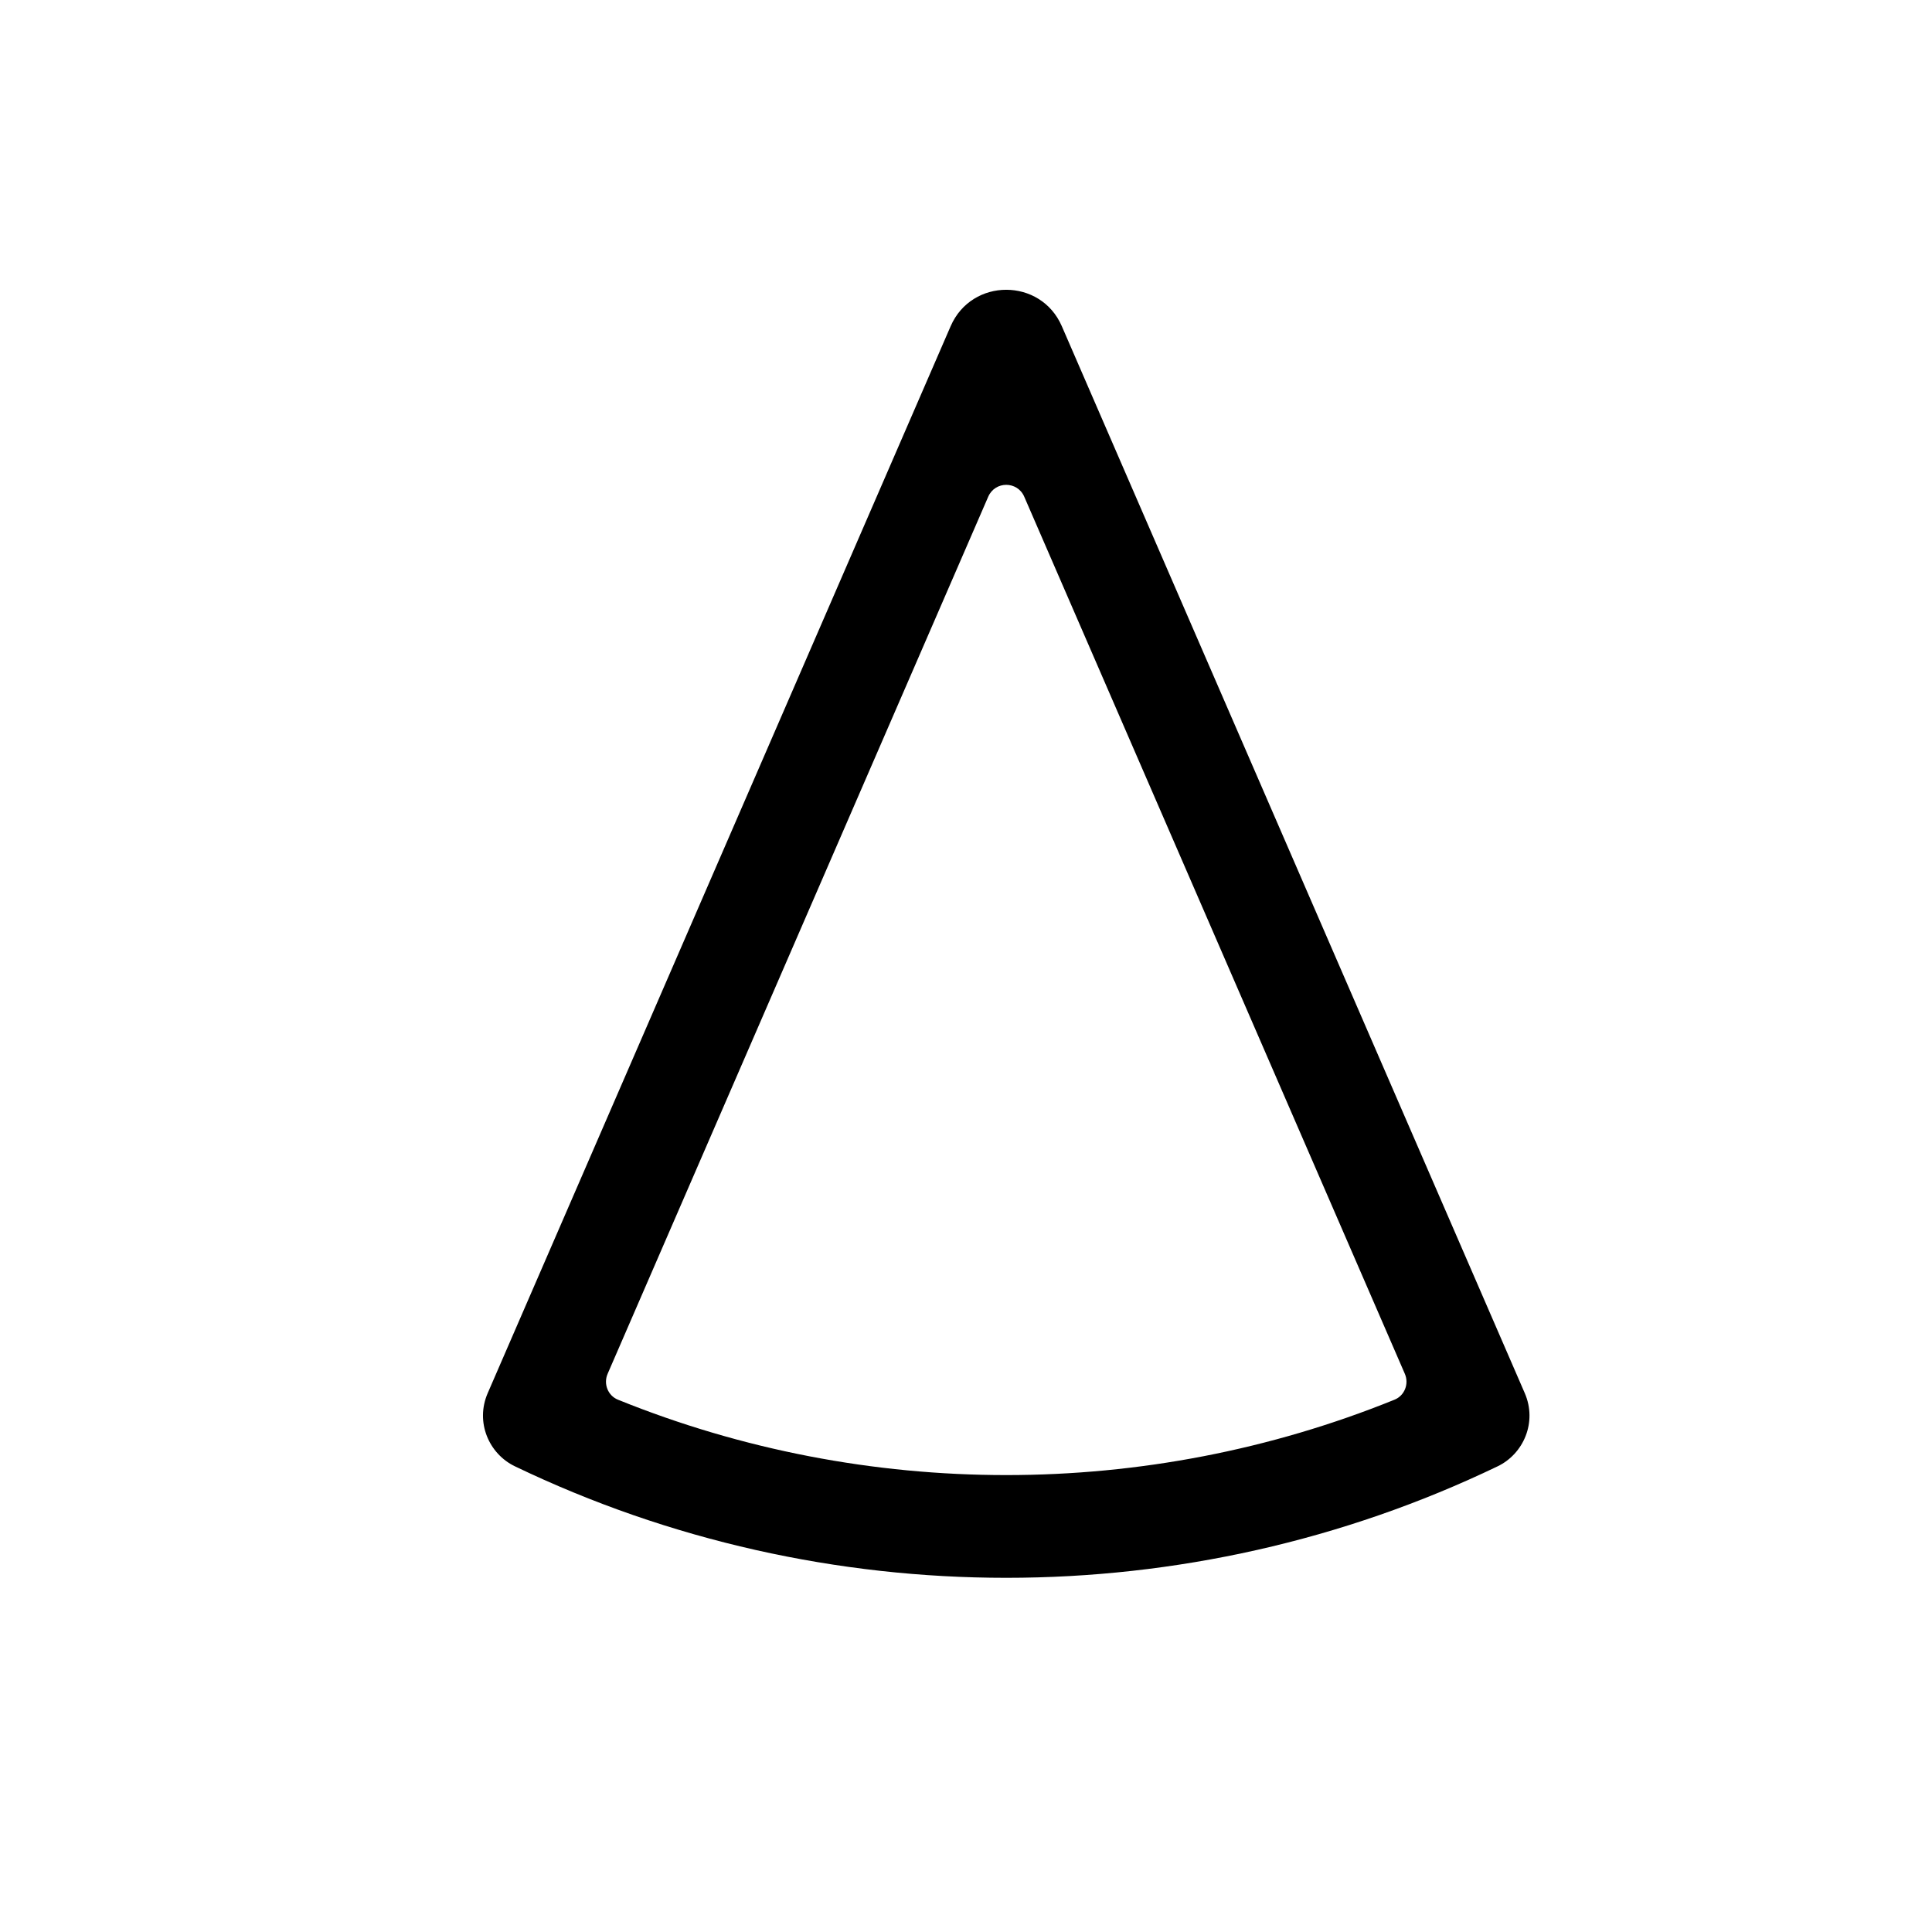 <svg width="20" height="20" viewBox="0 0 20 20" fill="none" xmlns="http://www.w3.org/2000/svg">
<path fill-rule="evenodd" clip-rule="evenodd" d="M9.841 3.377C10.059 2.874 10.774 2.874 10.992 3.377L15.784 14.421C15.915 14.722 15.772 15.051 15.502 15.18C12.3 16.718 8.533 16.718 5.332 15.18C5.061 15.051 4.918 14.722 5.049 14.421L9.841 3.377ZM10.23 5.142C10.301 4.978 10.532 4.978 10.603 5.142L14.543 14.222C14.588 14.326 14.54 14.448 14.435 14.49C11.867 15.53 8.967 15.53 6.398 14.49C6.293 14.448 6.245 14.326 6.29 14.222L10.23 5.142Z" fill="black"/>
</svg>
